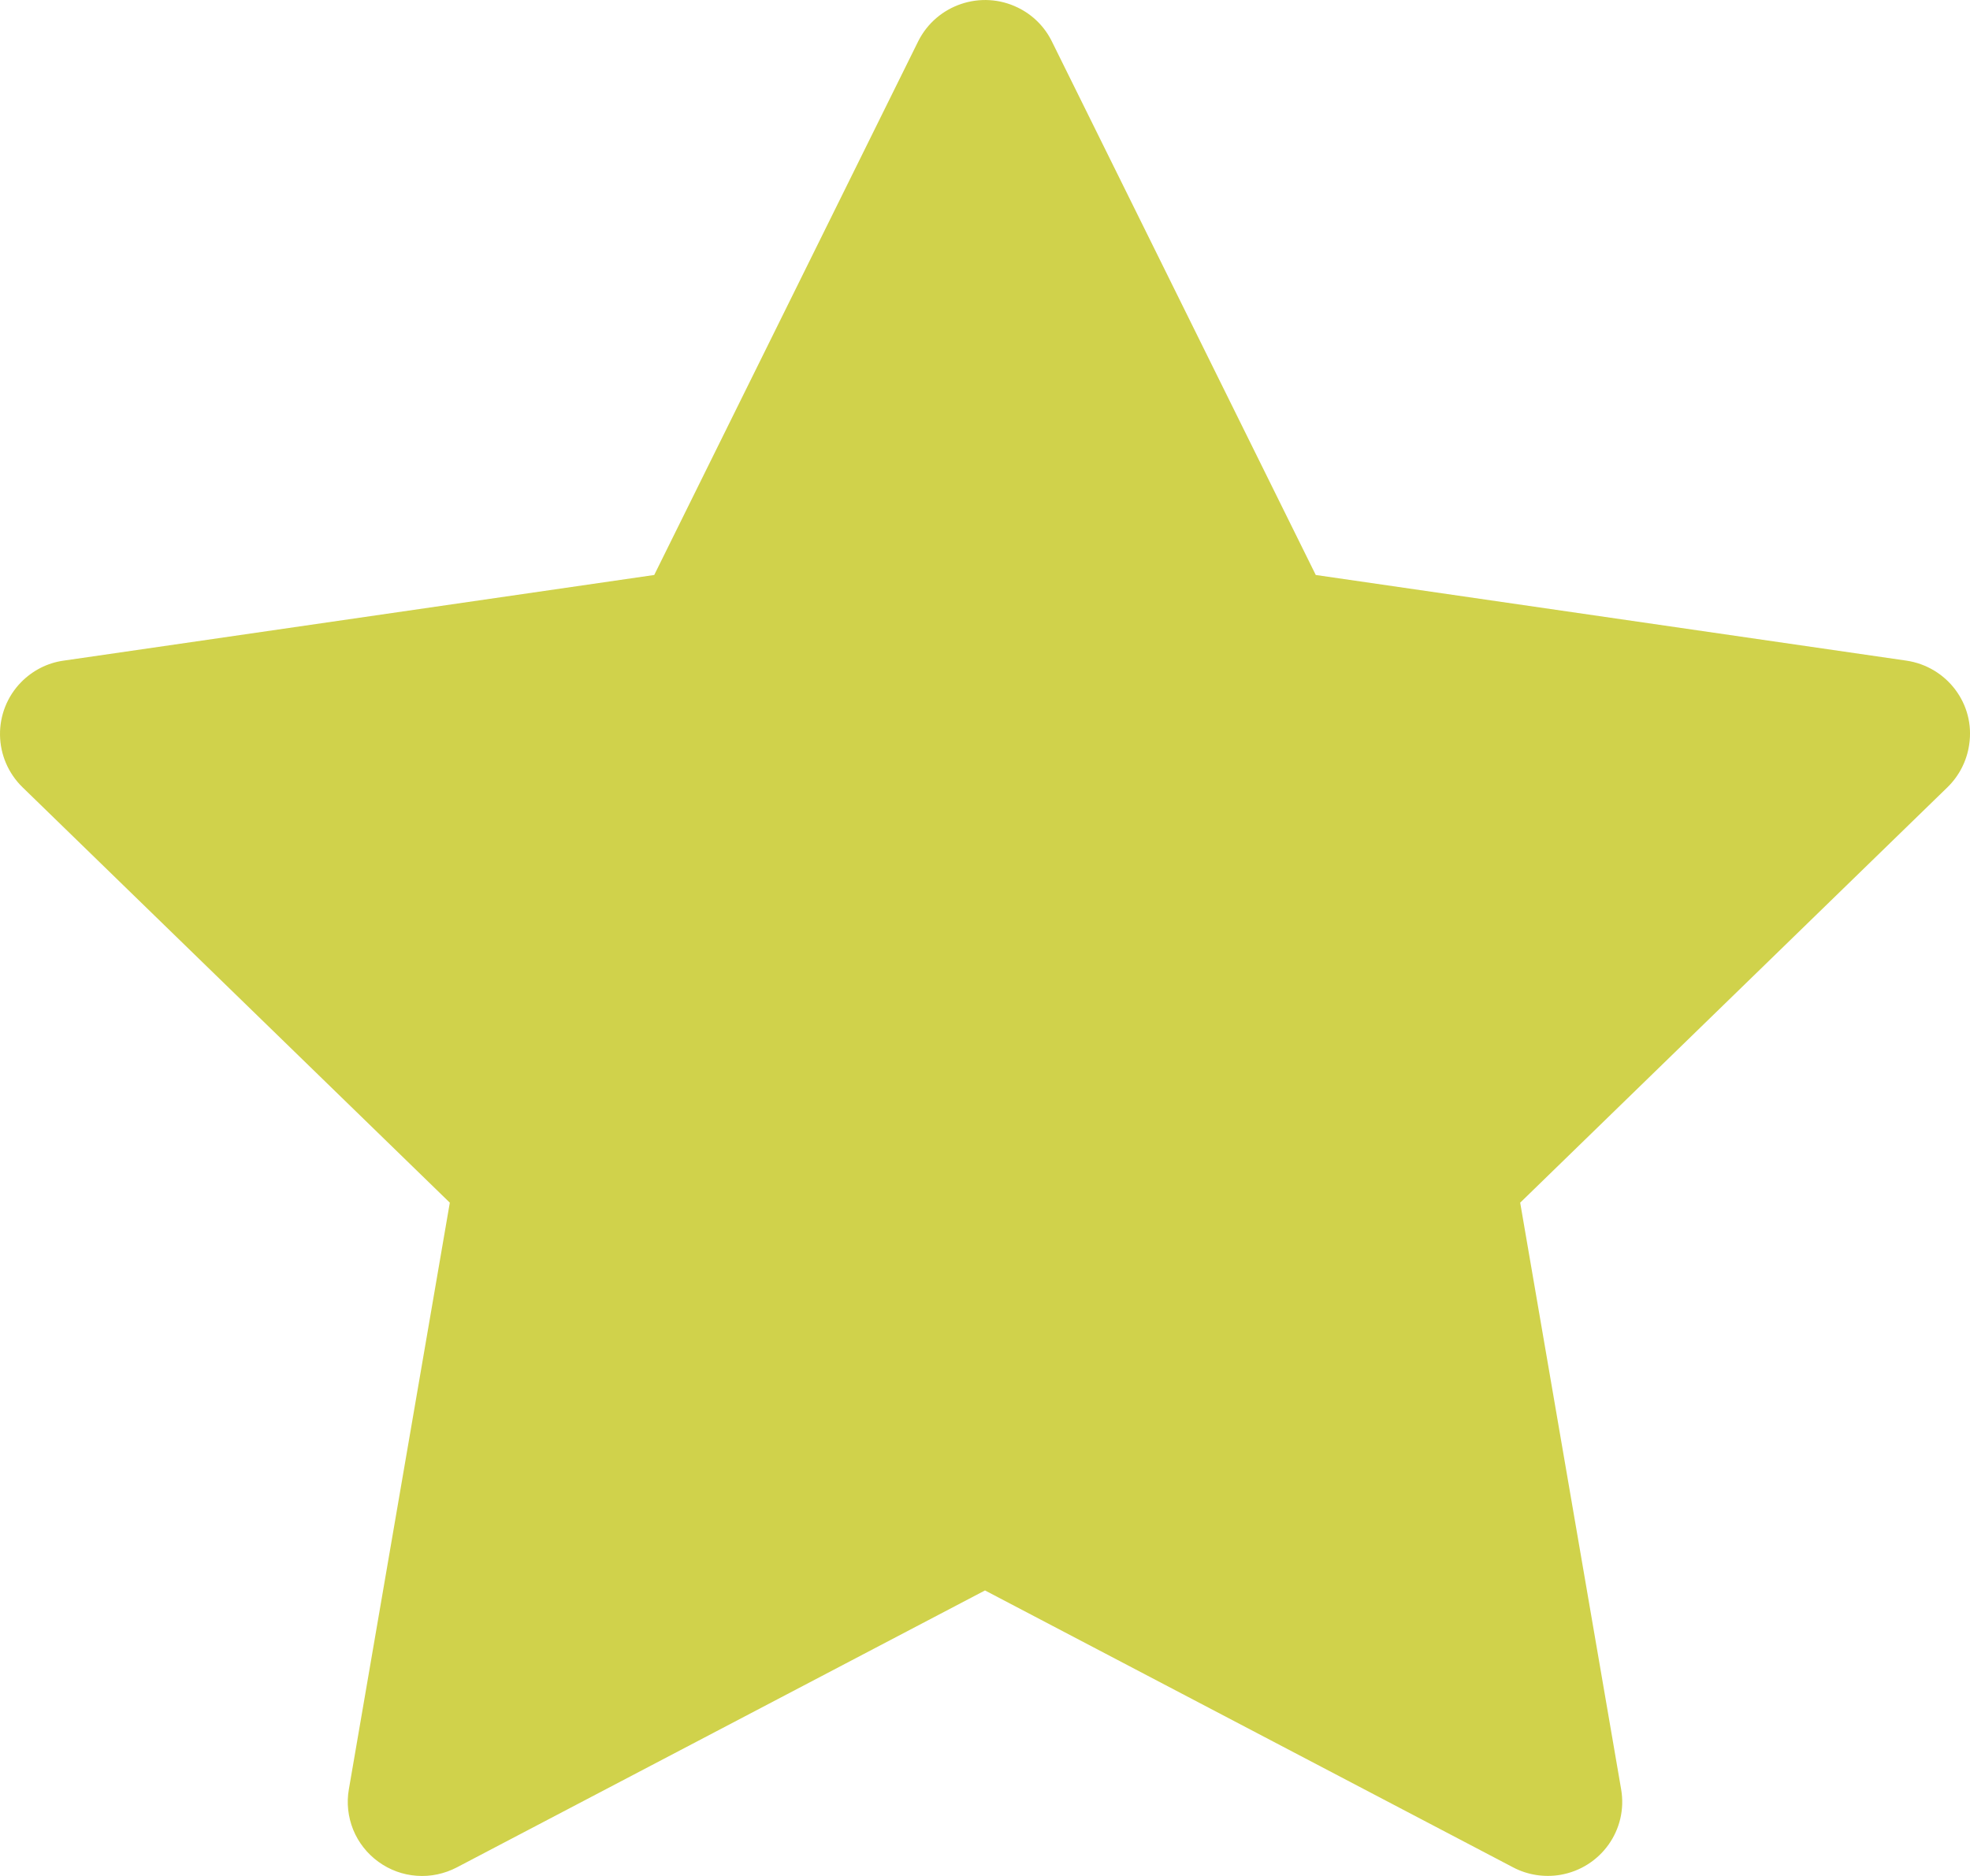 <svg width="21" height="20" viewBox="0 0 21 20" fill="none" xmlns="http://www.w3.org/2000/svg">
<path d="M20.321 7.043L14.026 6.13L11.212 0.44C11.135 0.284 11.008 0.158 10.852 0.082C10.46 -0.111 9.984 0.049 9.788 0.44L6.974 6.13L0.679 7.043C0.505 7.067 0.347 7.149 0.225 7.273C0.078 7.423 -0.003 7.626 6.97872e-05 7.836C0.003 8.046 0.089 8.246 0.24 8.393L4.795 12.822L3.719 19.075C3.693 19.221 3.71 19.37 3.765 19.507C3.821 19.644 3.914 19.762 4.034 19.849C4.154 19.936 4.295 19.988 4.443 19.998C4.591 20.009 4.738 19.977 4.869 19.909L10.5 16.956L16.131 19.909C16.285 19.99 16.463 20.017 16.634 19.988C17.066 19.913 17.356 19.506 17.281 19.075L16.205 12.822L20.76 8.393C20.884 8.272 20.966 8.113 20.991 7.94C21.058 7.507 20.755 7.107 20.321 7.043Z" fill="#D0D24B"/>
</svg>
